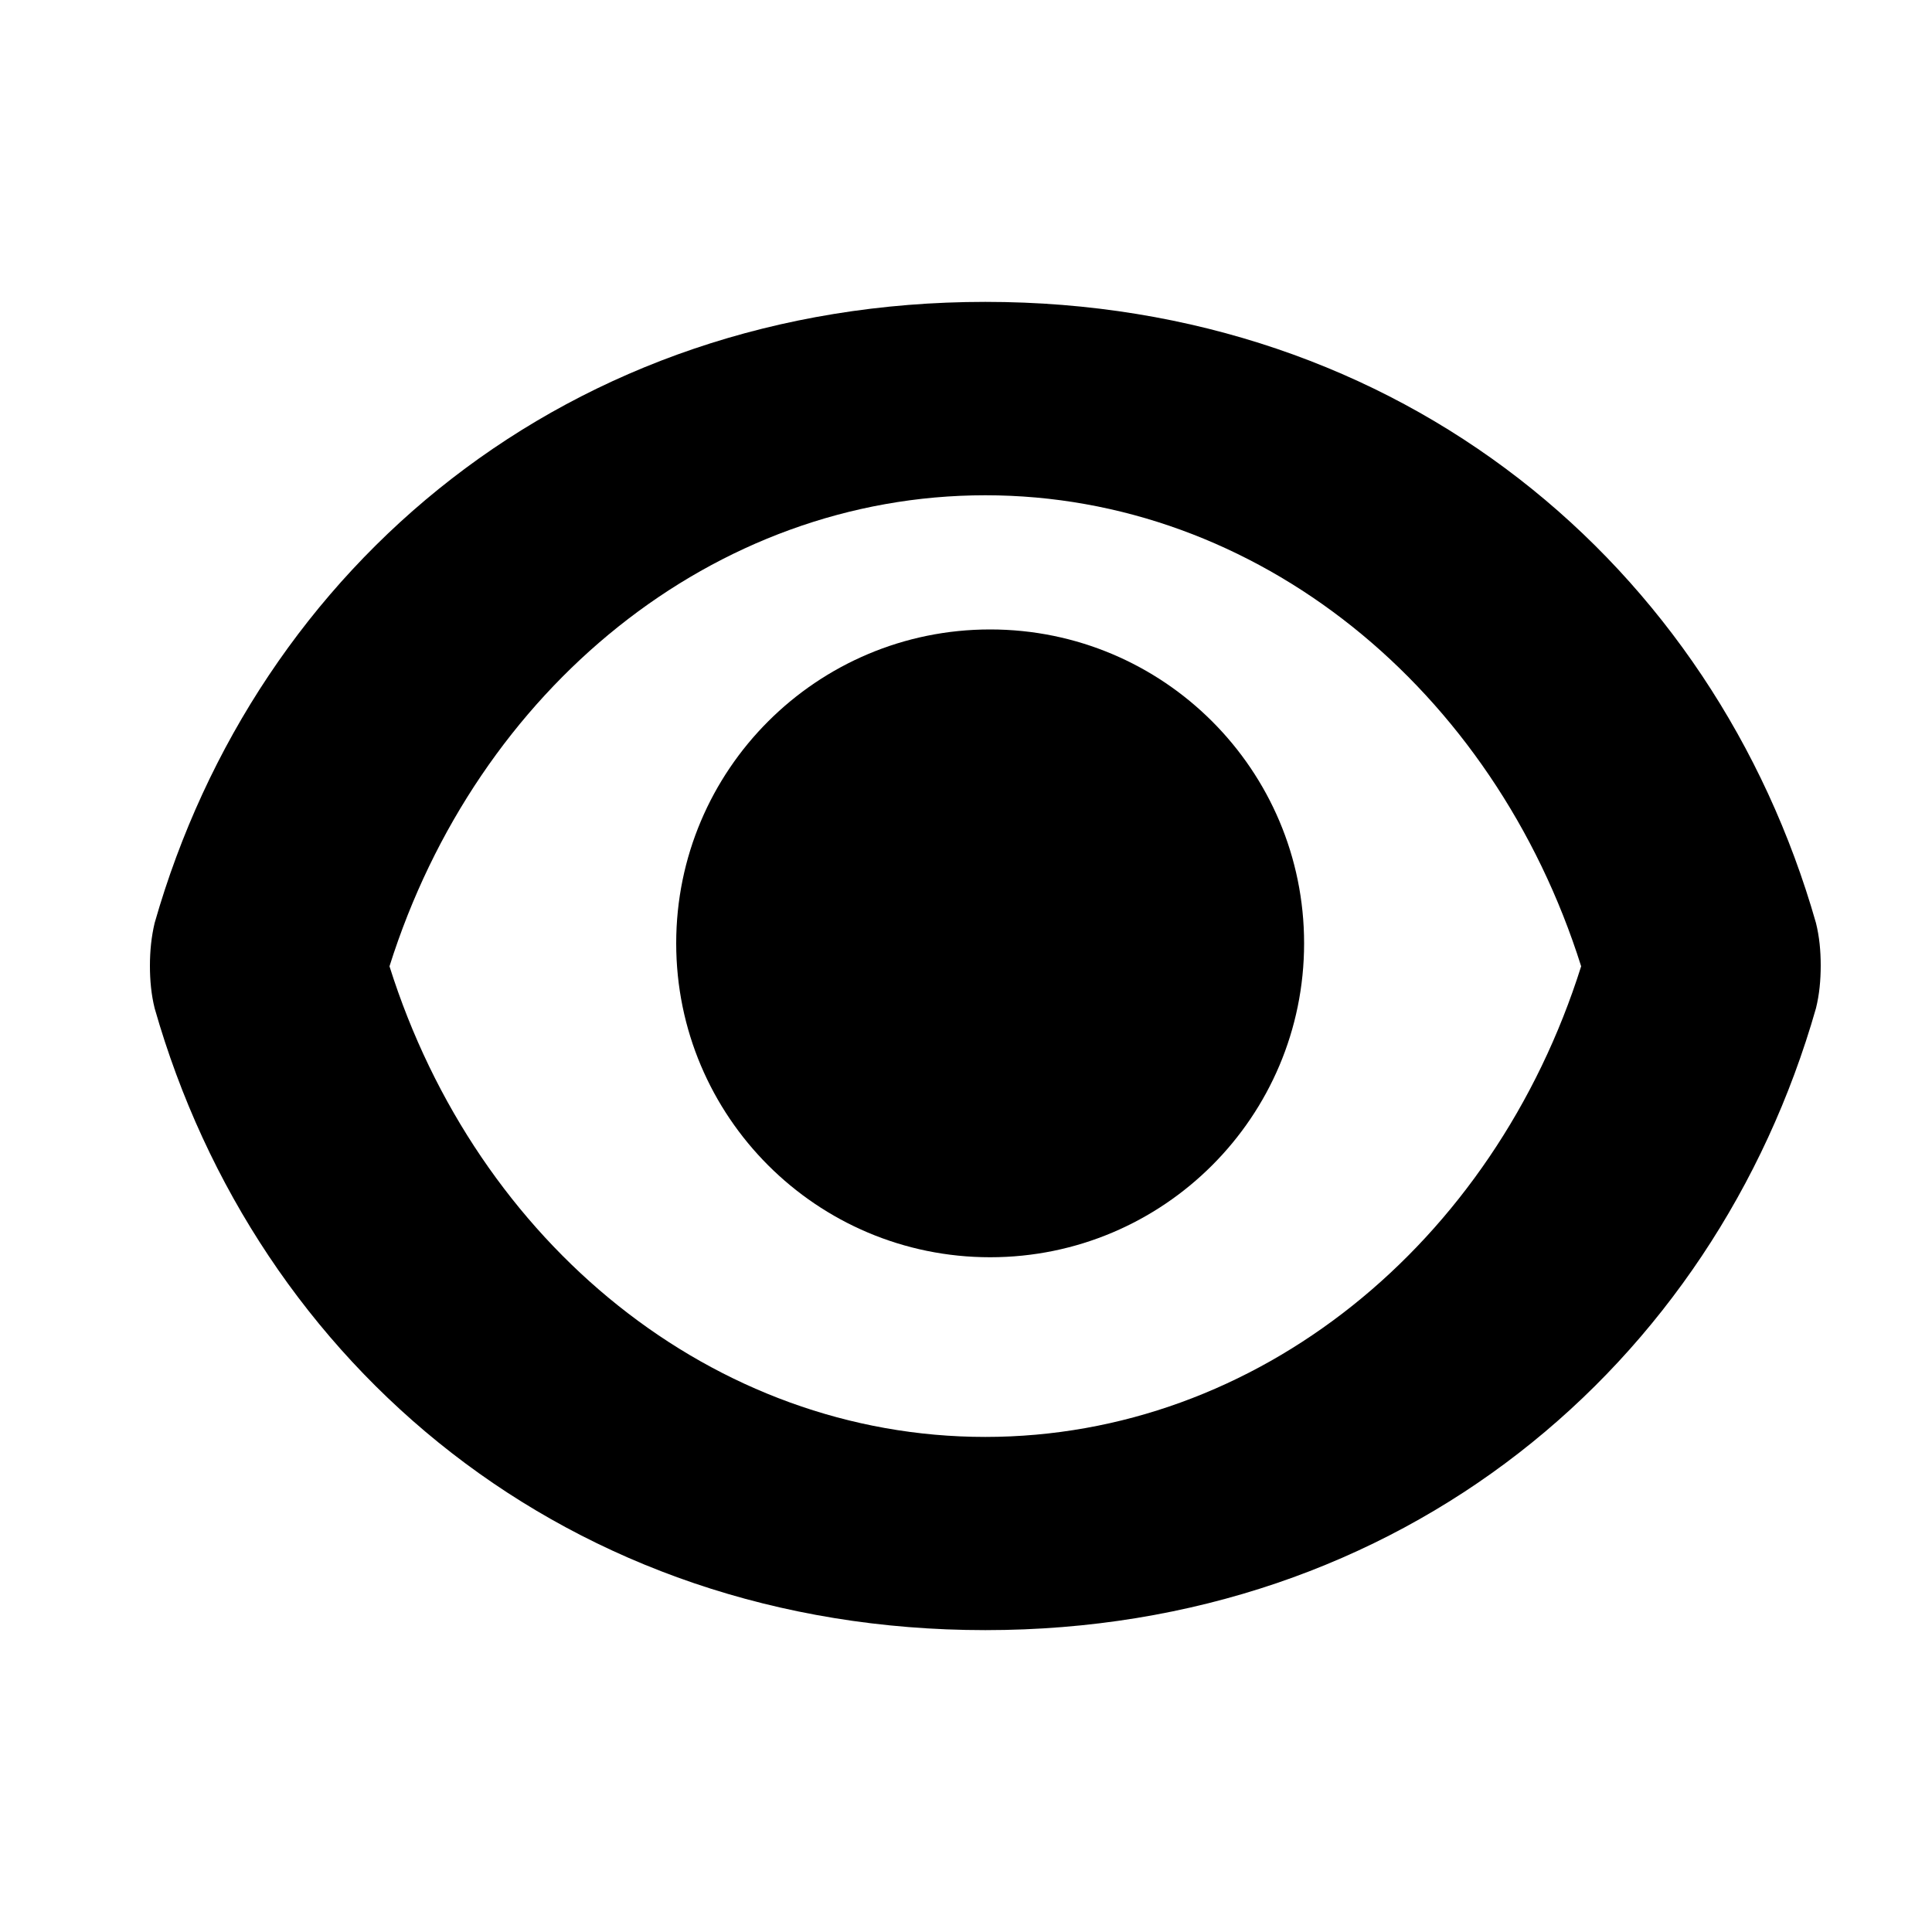 <svg width="20" height="20" viewBox="0 0 20 20" fill="none" xmlns="http://www.w3.org/2000/svg">
                <path d="M10.25 13.015C8.455 13.015 7 11.56 7 9.765C7 7.971 8.455 6.516 10.25 6.516C12.045 6.516 13.5 7.971 13.5 9.765C13.5 11.56 12.045 13.015 10.25 13.015Z" fill="currentColor"/>
                <path d="M10.2 3.125C5.885 3.125 2.656 5.859 1.601 9.554C1.567 9.696 1.552 9.844 1.552 9.997C1.552 10.15 1.566 10.297 1.601 10.438C2.655 14.134 5.885 16.875 10.2 16.875C14.515 16.875 17.744 14.133 18.799 10.437C18.834 10.295 18.848 10.148 18.848 9.994C18.848 9.843 18.834 9.696 18.799 9.555C17.745 5.859 14.515 3.125 10.2 3.125ZM10.2 14.875C7.386 14.875 4.938 12.877 4.032 10.003C4.938 7.129 7.386 5.127 10.2 5.127C13.014 5.127 15.462 7.129 16.368 10.003C15.462 12.877 13.014 14.875 10.2 14.875Z" fill="currentColor"/>
              </svg>